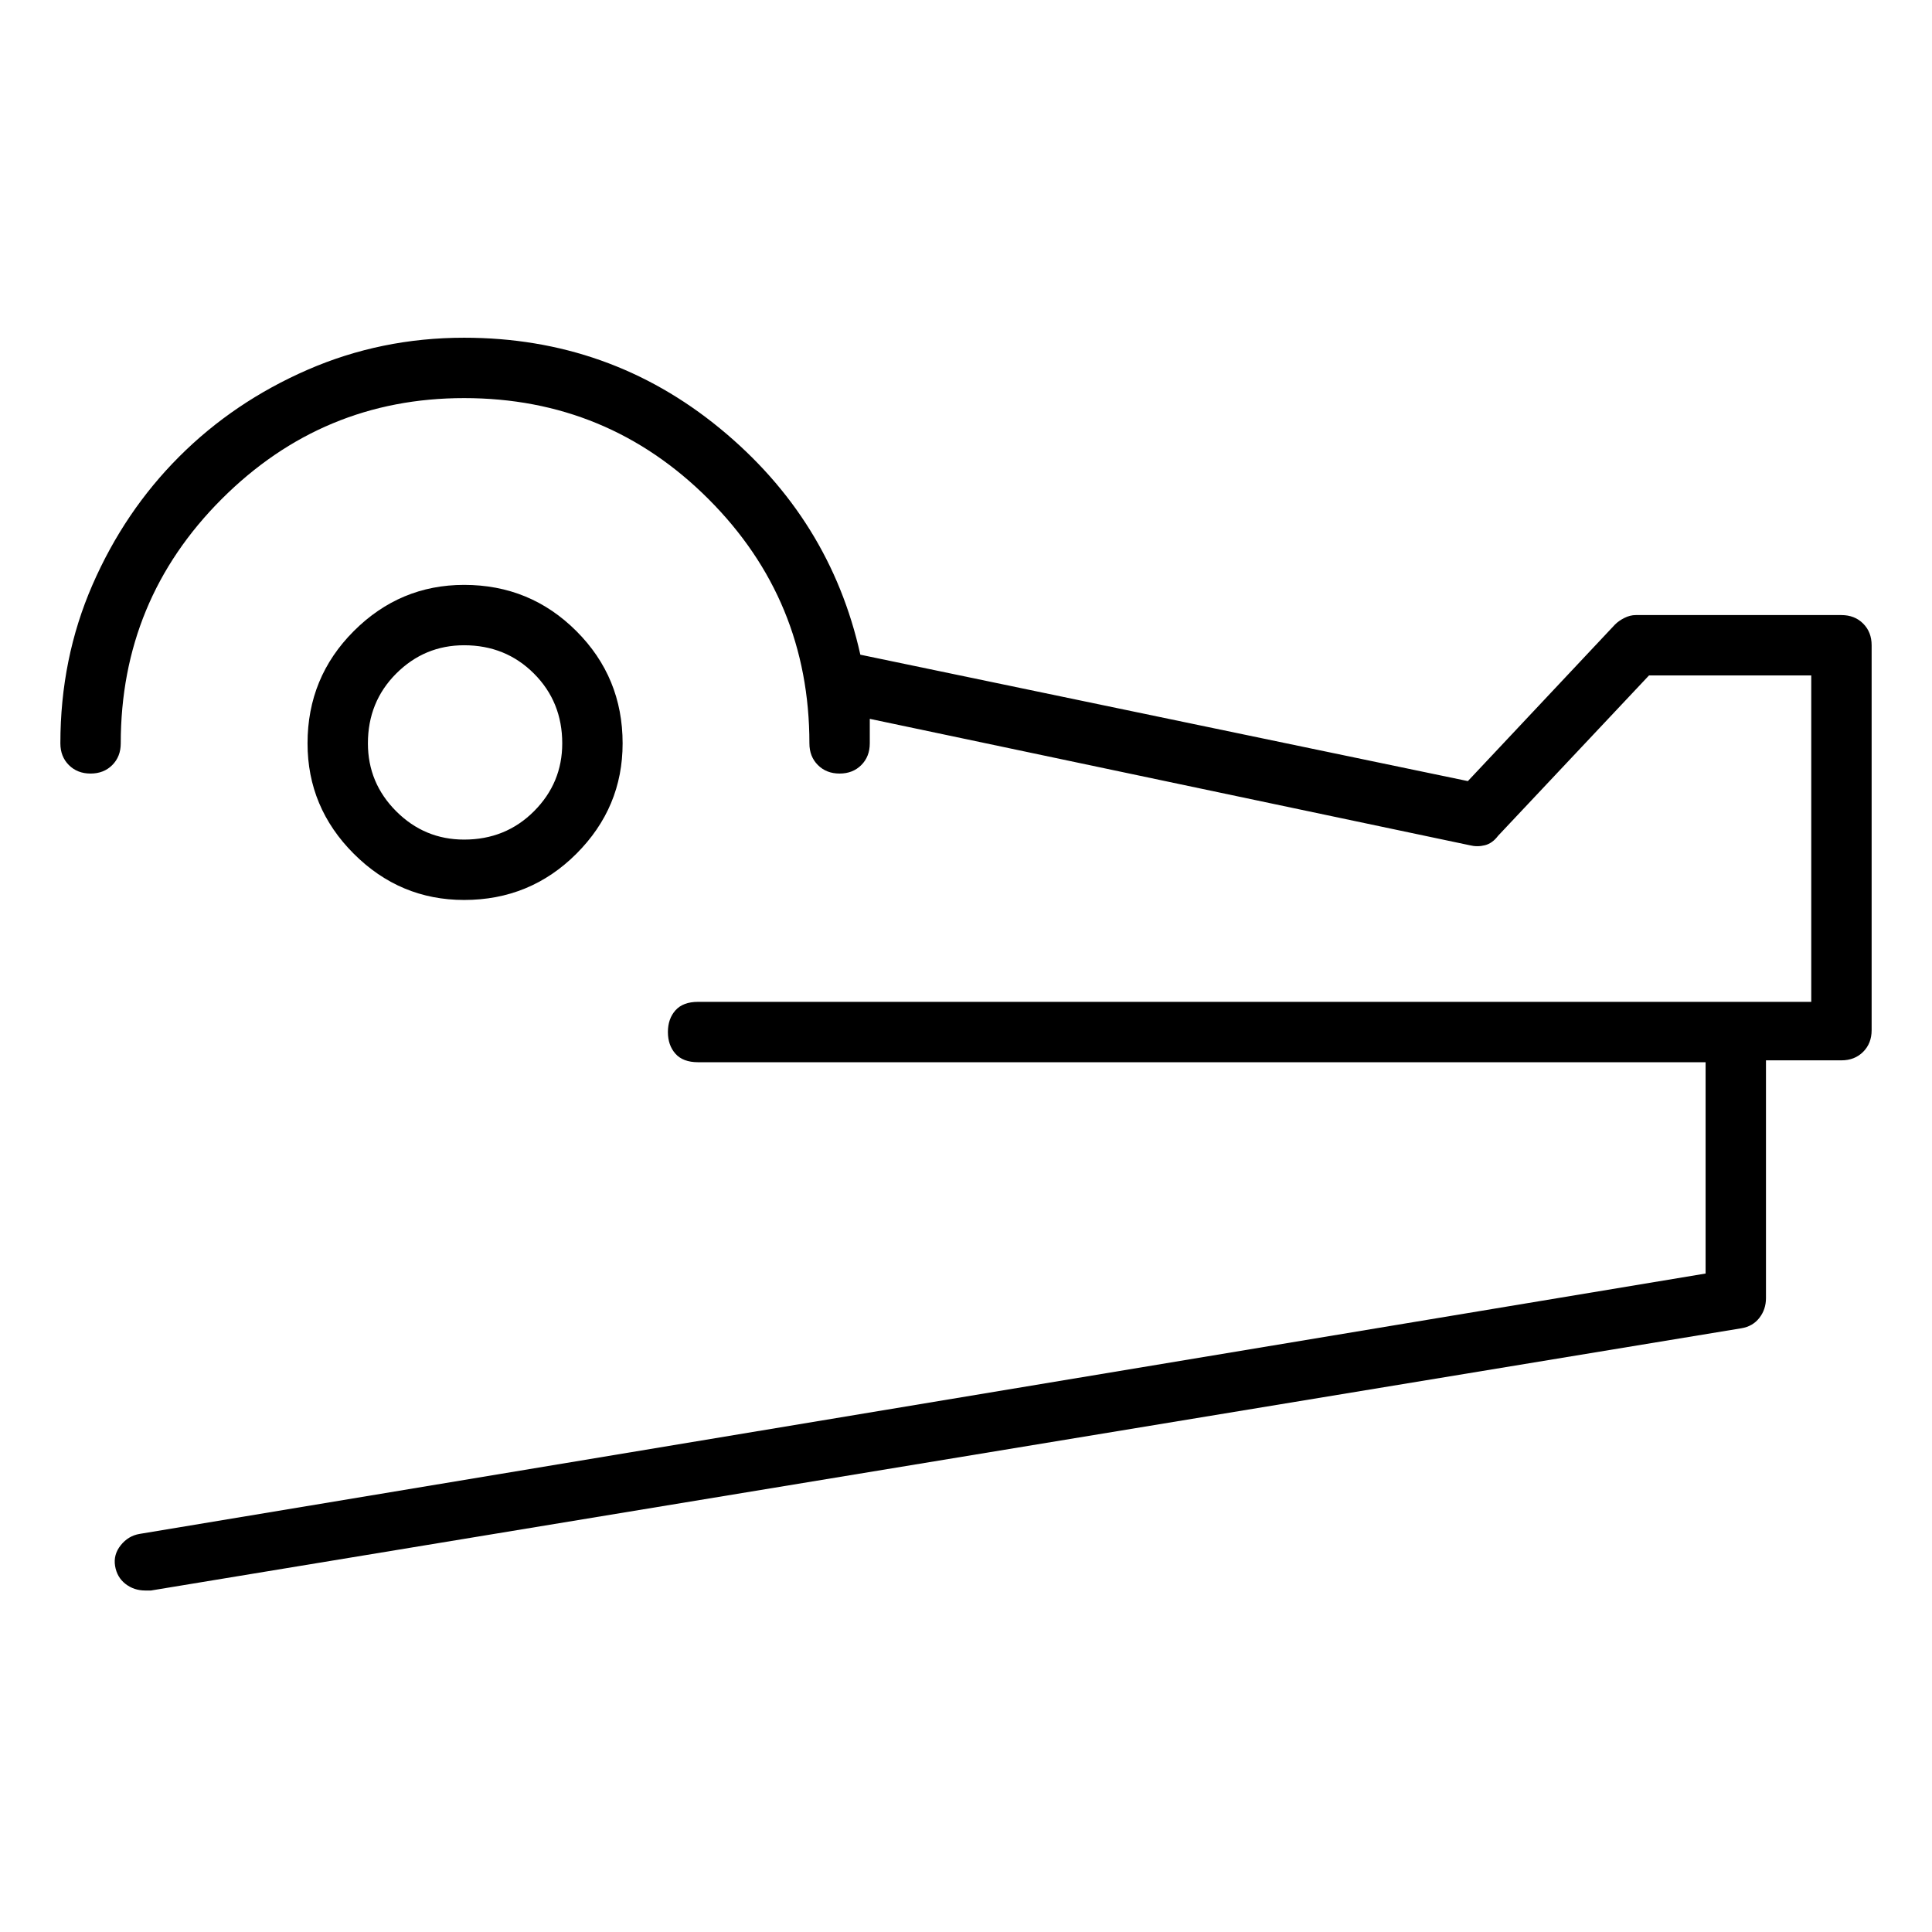<svg viewBox="0 0 1024 1024" xmlns="http://www.w3.org/2000/svg">
  <path transform="scale(1, -1) translate(0, -960)" fill="currentColor" d="M976 634h-109q-3 0 -6 -1.5t-5 -3.5l-78 -83l-322 67q-16 72 -74.5 120t-135.5 48q-44 0 -83 -17t-68 -46t-46 -68t-17 -84q0 -7 4.5 -11.5t11.5 -4.5t11.5 4.5t4.5 11.5q0 76 53.5 129.5t128.5 53.5q76 0 129.5 -53.5t53.5 -129.5q0 -7 4.5 -11.5t11.5 -4.5t11.5 4.5 t4.5 11.5v7v6l318 -67q4 -1 8 0t7 5l80 85h86v-173h-590q-8 0 -12 -4.5t-4 -11.5t4 -11.5t12 -4.5h534v-112l-830 -138q-6 -1 -10 -6t-3 -11t5.5 -9.5t10.5 -3.5h1.5h1.5l843 139q6 1 9.5 5.5t3.5 10.5v126h40q7 0 11.5 4.5t4.5 11.5v204q0 7 -4.5 11.5t-11.5 4.5v0z M330 566q0 35 -24.5 59.5t-59.5 24.5q-34 0 -58.5 -24.5t-24.5 -59.5q0 -34 24.5 -58.5t58.5 -24.5q35 0 59.5 24.5t24.5 58.5zM195 566q0 22 15 37t36 15q22 0 37 -15t15 -37q0 -21 -15 -36t-37 -15q-21 0 -36 15t-15 36z" />
</svg>